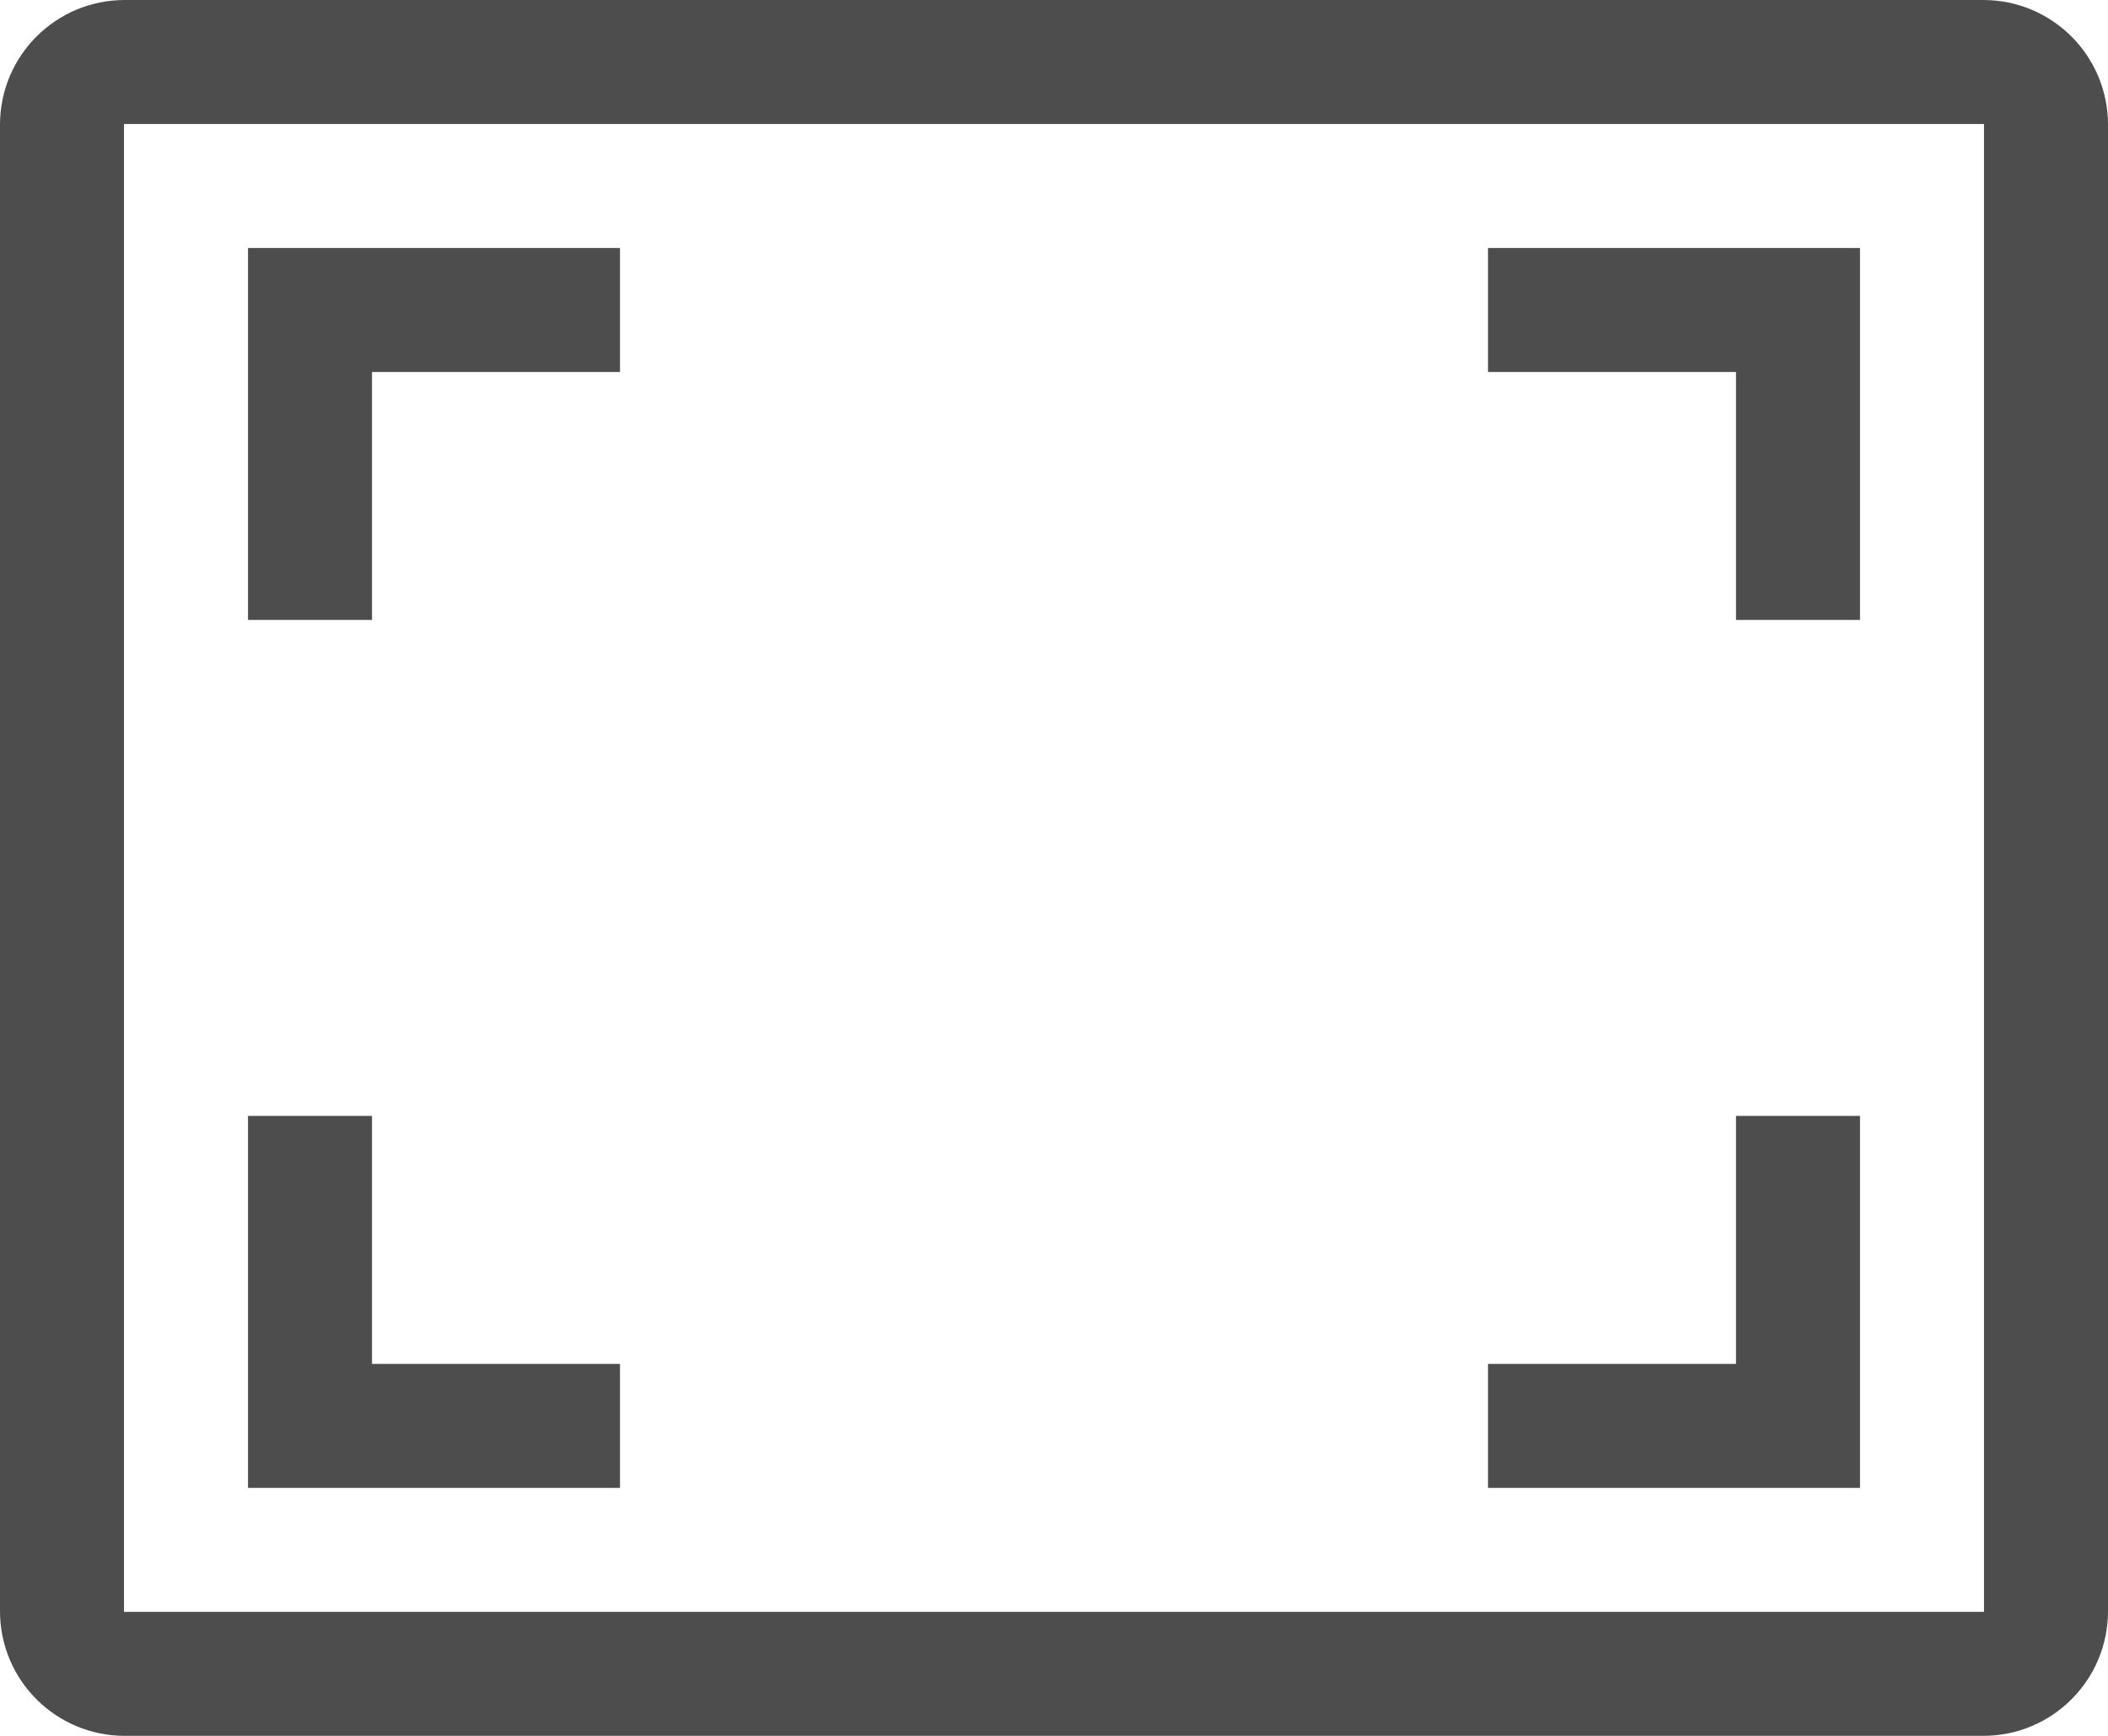 <svg xmlns="http://www.w3.org/2000/svg" width="17" height="14"><path fill="#4D4D4D" fill-rule="evenodd" d="M15.994 0C16.55 0 17 .45 17 1.006v11.988C17 13.55 16.55 14 15.994 14H1.006C.45 14 0 13.55 0 12.994V1.006C0 .45.45 0 1.006 0h14.988ZM16 1H1v12h15V1ZM3 9v2h2v1H2V9h1Zm12 0v3h-3v-1h2V9h1ZM5 2v1H3v2H2V2h3Zm10 0v3h-1V3h-2V2h3Z"/></svg>
